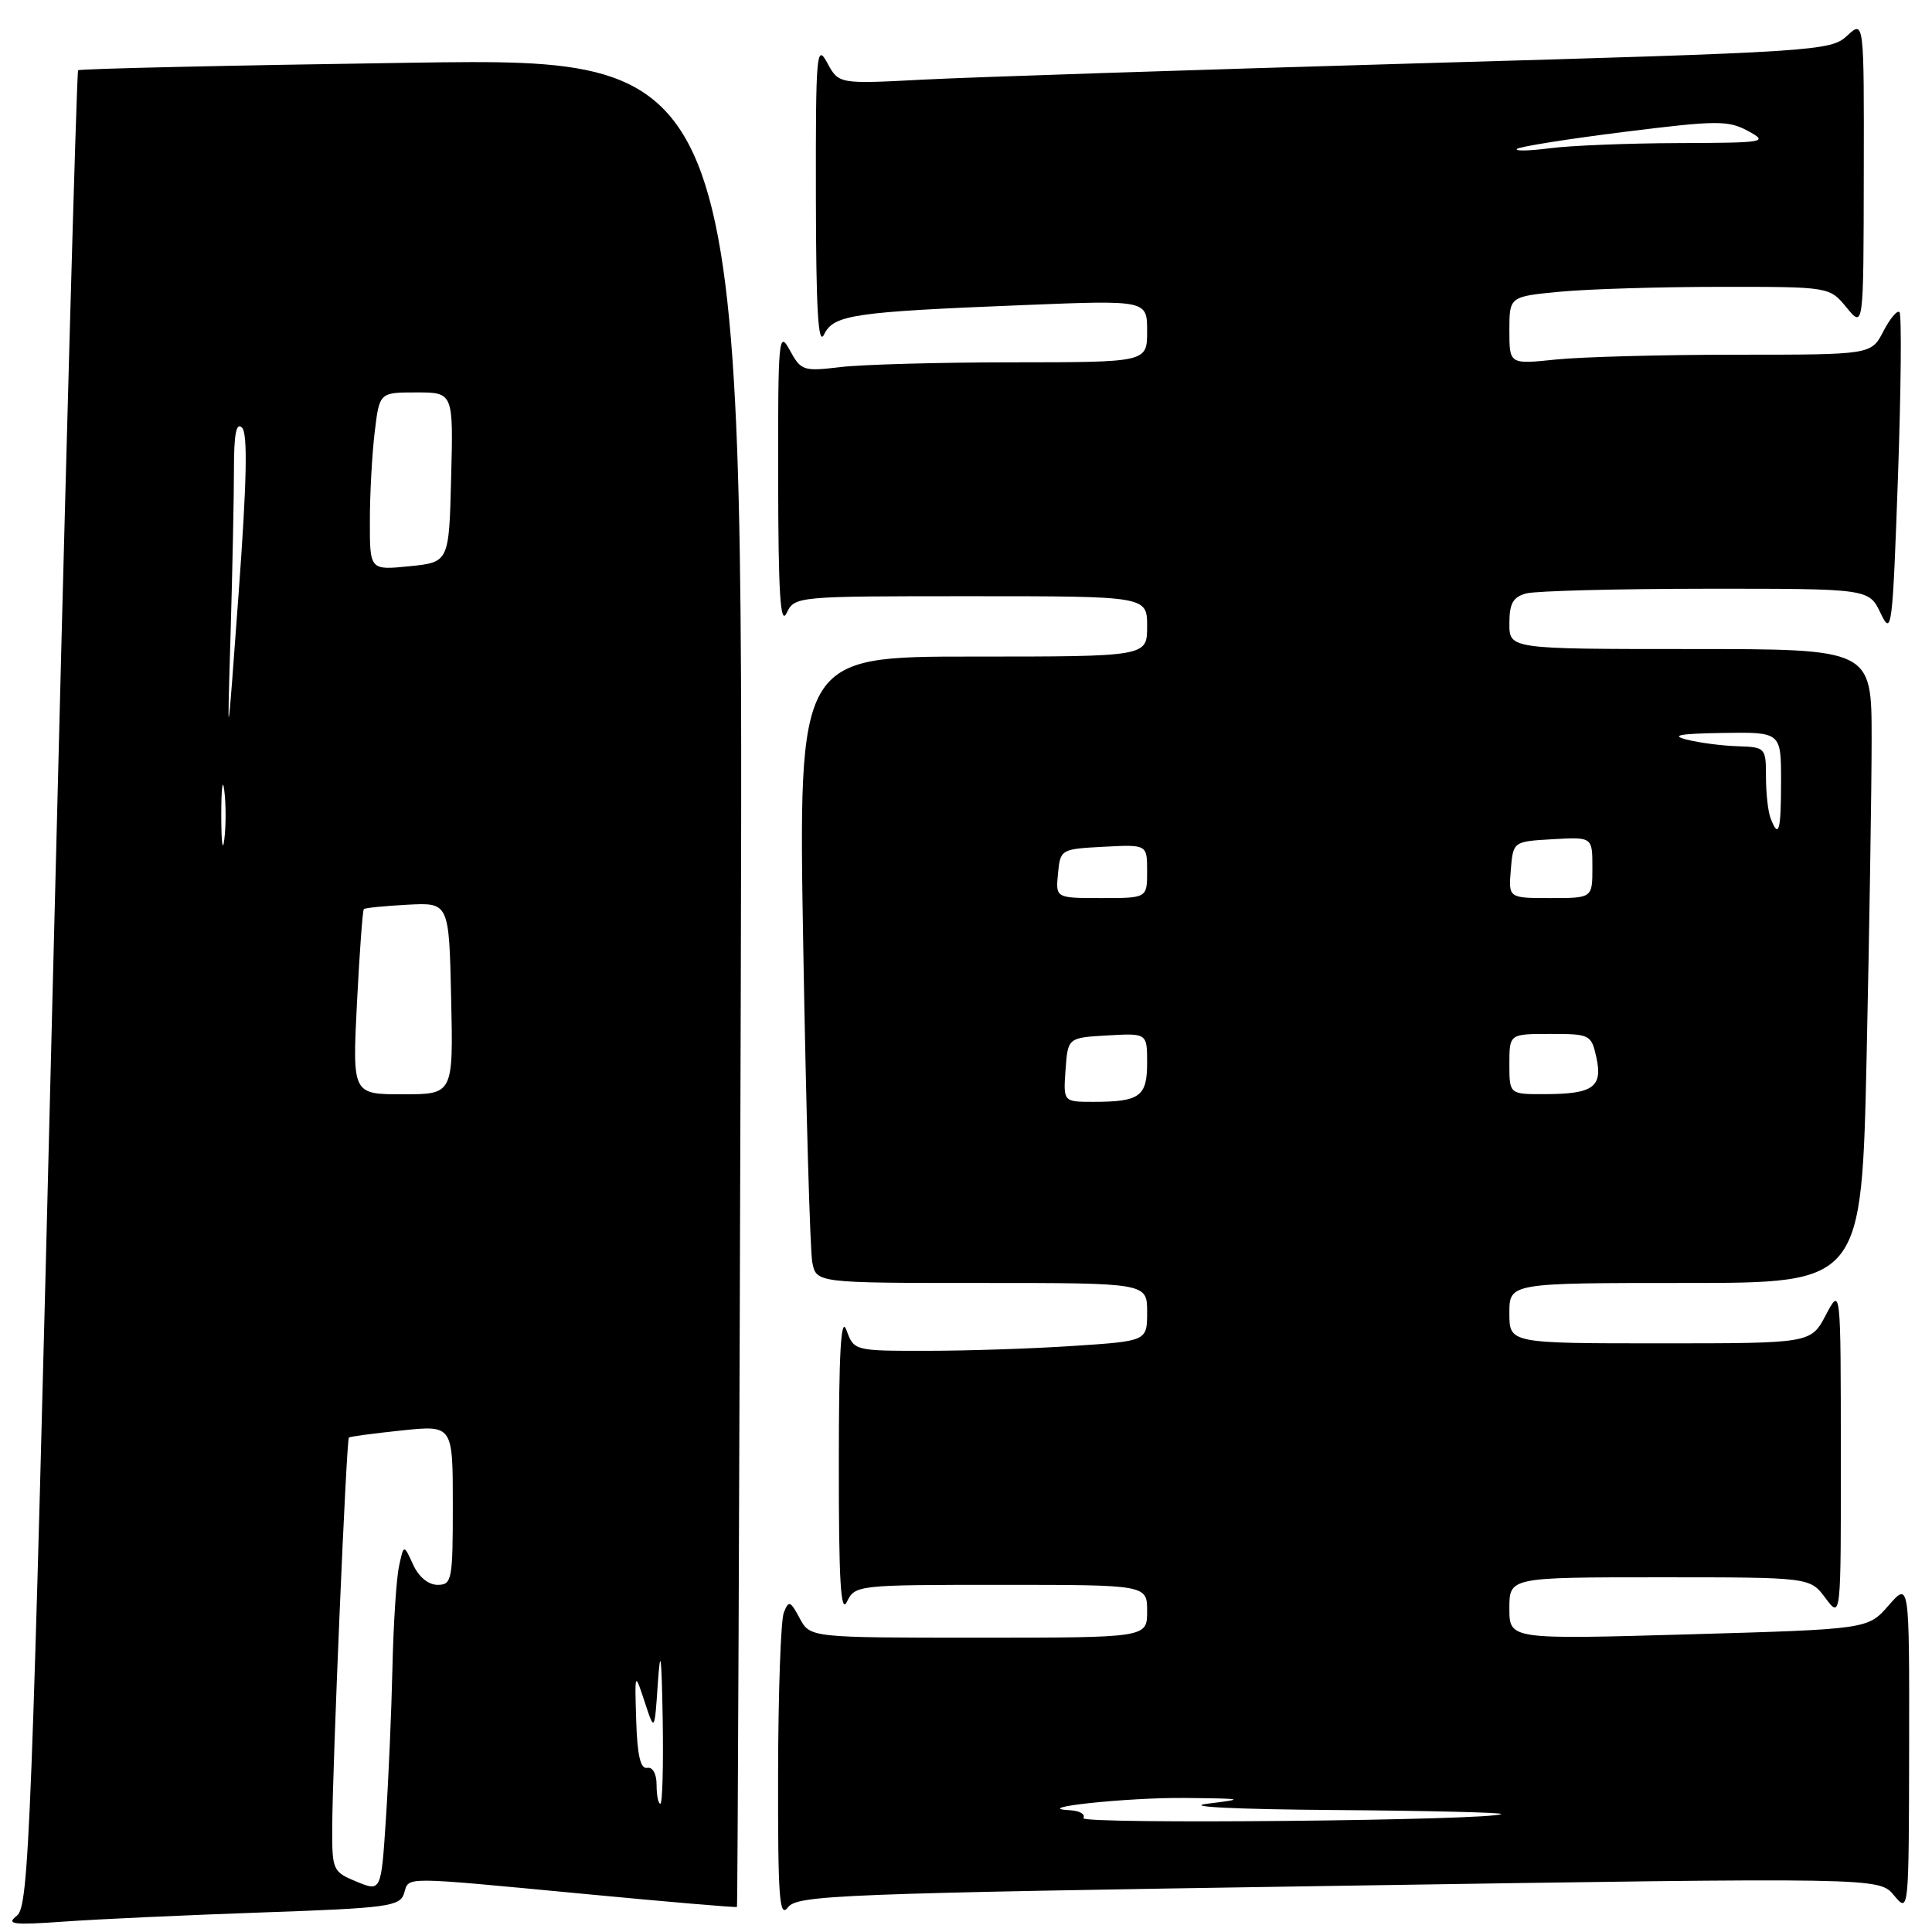 <?xml version="1.0" encoding="UTF-8" standalone="no"?>
<!DOCTYPE svg PUBLIC "-//W3C//DTD SVG 1.1//EN" "http://www.w3.org/Graphics/SVG/1.1/DTD/svg11.dtd" >
<svg xmlns="http://www.w3.org/2000/svg" xmlns:xlink="http://www.w3.org/1999/xlink" version="1.1" viewBox="0 0 256 256">
 <g >
 <path fill="currentColor"
d=" M 34.72 253.41 C 51.38 252.83 52.99 252.61 53.54 250.89 C 54.25 248.63 52.78 248.62 77.49 250.96 C 88.48 252.01 97.55 252.78 97.65 252.68 C 97.74 252.58 97.97 197.42 98.16 130.09 C 98.50 7.68 98.50 7.68 54.61 8.31 C 30.47 8.66 10.56 9.11 10.35 9.31 C 10.15 9.51 8.63 64.31 6.98 131.09 C 4.21 243.06 3.84 252.60 2.24 253.84 C 0.76 254.99 1.68 255.10 8.50 254.62 C 12.90 254.30 24.70 253.76 34.72 253.41 Z  M 177.36 249.88 C 248.99 248.77 248.99 248.77 250.96 251.14 C 252.93 253.50 252.93 253.50 252.97 231.54 C 253.00 209.58 253.00 209.58 250.25 212.73 C 247.50 215.88 247.50 215.88 223.75 216.56 C 200.00 217.24 200.00 217.24 200.00 213.12 C 200.00 209.00 200.00 209.00 219.92 209.00 C 239.83 209.00 239.83 209.00 241.88 211.75 C 243.94 214.50 243.94 214.50 243.92 192.50 C 243.91 170.50 243.91 170.50 241.93 174.25 C 239.95 178.00 239.95 178.00 219.98 178.00 C 200.00 178.00 200.00 178.00 200.00 174.00 C 200.00 170.00 200.00 170.00 223.34 170.00 C 246.68 170.00 246.68 170.00 247.34 139.84 C 247.70 123.25 248.00 104.35 248.00 97.84 C 248.00 86.00 248.00 86.00 224.00 86.00 C 200.00 86.00 200.00 86.00 200.00 82.62 C 200.00 79.95 200.48 79.10 202.25 78.63 C 203.49 78.30 214.21 78.02 226.07 78.01 C 247.64 78.00 247.64 78.00 249.19 81.25 C 250.66 84.34 250.77 83.44 251.49 63.20 C 251.90 51.49 251.99 41.66 251.69 41.36 C 251.39 41.06 250.43 42.21 249.55 43.91 C 247.95 47.00 247.95 47.00 230.12 47.00 C 220.32 47.00 209.53 47.29 206.15 47.64 C 200.00 48.28 200.00 48.28 200.00 43.79 C 200.00 39.29 200.00 39.29 206.75 38.65 C 210.46 38.30 220.01 38.01 227.96 38.01 C 242.42 38.00 242.42 38.00 244.68 40.75 C 246.93 43.50 246.93 43.50 246.96 23.08 C 247.00 2.65 247.00 2.65 244.75 4.74 C 242.57 6.76 240.76 6.88 188.00 8.39 C 158.02 9.26 128.47 10.23 122.32 10.55 C 111.14 11.14 111.14 11.14 109.61 8.32 C 108.20 5.71 108.08 7.06 108.11 26.00 C 108.13 41.05 108.41 45.92 109.19 44.33 C 110.46 41.70 113.02 41.33 135.75 40.42 C 152.00 39.77 152.00 39.77 152.00 43.89 C 152.00 48.00 152.00 48.00 134.25 48.01 C 124.49 48.01 114.18 48.30 111.35 48.64 C 106.43 49.23 106.13 49.12 104.64 46.38 C 103.18 43.69 103.08 44.83 103.11 63.50 C 103.13 78.61 103.40 82.95 104.22 81.25 C 105.30 79.01 105.43 79.00 128.65 79.00 C 152.00 79.00 152.00 79.00 152.00 83.00 C 152.00 87.00 152.00 87.00 128.88 87.00 C 105.77 87.00 105.77 87.00 106.44 125.75 C 106.81 147.06 107.34 165.74 107.63 167.25 C 108.16 170.00 108.16 170.00 130.08 170.00 C 152.00 170.00 152.00 170.00 152.00 173.85 C 152.00 177.70 152.00 177.70 142.25 178.34 C 136.89 178.70 128.15 178.99 122.83 178.99 C 113.20 179.00 113.16 178.99 112.16 176.25 C 111.43 174.25 111.15 179.10 111.15 194.00 C 111.14 209.45 111.40 213.95 112.22 212.25 C 113.29 210.03 113.58 210.00 132.65 210.00 C 152.00 210.00 152.00 210.00 152.00 213.50 C 152.00 217.00 152.00 217.00 129.67 217.00 C 107.34 217.00 107.34 217.00 105.96 214.42 C 104.72 212.11 104.51 212.03 103.86 213.67 C 103.46 214.68 103.12 224.28 103.10 235.00 C 103.07 251.47 103.27 254.23 104.40 252.74 C 105.64 251.11 110.94 250.90 177.36 249.88 Z  M 47.25 249.33 C 44.11 248.04 44.00 247.80 44.02 242.25 C 44.05 234.09 45.90 190.76 46.23 190.48 C 46.38 190.35 49.54 189.93 53.25 189.54 C 60.00 188.84 60.00 188.84 60.00 199.42 C 60.00 209.37 59.88 210.00 57.98 210.00 C 56.75 210.00 55.47 208.94 54.73 207.30 C 53.50 204.61 53.50 204.61 52.87 207.55 C 52.52 209.17 52.13 215.22 52.00 221.00 C 51.87 226.78 51.48 235.81 51.13 241.08 C 50.50 250.66 50.50 250.66 47.25 249.33 Z  M 87.00 236.50 C 87.00 235.03 86.48 234.10 85.75 234.25 C 84.87 234.43 84.44 232.58 84.30 228.00 C 84.10 221.50 84.10 221.50 85.42 225.50 C 86.73 229.50 86.73 229.50 87.17 223.00 C 87.51 218.09 87.66 219.26 87.81 227.75 C 87.91 233.94 87.78 239.00 87.50 239.00 C 87.22 239.00 87.00 237.88 87.00 236.50 Z  M 47.30 132.88 C 47.64 126.21 48.05 120.62 48.21 120.46 C 48.37 120.30 50.98 120.04 54.00 119.88 C 59.50 119.59 59.50 119.59 59.78 132.29 C 60.06 145.00 60.06 145.00 53.38 145.00 C 46.69 145.00 46.69 145.00 47.30 132.88 Z  M 29.32 108.00 C 29.32 104.42 29.50 102.96 29.72 104.75 C 29.95 106.54 29.95 109.46 29.72 111.25 C 29.50 113.04 29.32 111.58 29.32 108.00 Z  M 30.55 84.09 C 30.80 75.62 31.00 65.74 31.00 62.14 C 31.00 57.48 31.31 55.91 32.07 56.67 C 32.84 57.44 32.71 63.76 31.62 78.62 C 30.09 99.50 30.09 99.50 30.55 84.09 Z  M 49.01 69.03 C 49.01 65.44 49.30 60.14 49.65 57.25 C 50.28 52.00 50.28 52.00 55.17 52.00 C 60.07 52.00 60.07 52.00 59.78 63.25 C 59.50 74.50 59.50 74.50 54.25 75.03 C 49.00 75.56 49.00 75.56 49.01 69.03 Z  M 143.55 240.91 C 143.86 240.41 143.08 239.94 141.81 239.87 C 136.22 239.57 149.34 238.16 157.00 238.24 C 164.90 238.32 165.11 238.37 160.00 239.00 C 156.73 239.40 163.60 239.74 176.92 239.84 C 189.25 239.93 199.15 240.17 198.92 240.37 C 197.95 241.22 143.03 241.76 143.55 240.91 Z  M 141.19 141.75 C 141.50 137.50 141.50 137.50 146.75 137.20 C 152.00 136.90 152.00 136.90 152.00 140.84 C 152.00 145.30 151.03 146.00 144.86 146.00 C 140.89 146.00 140.89 146.00 141.19 141.75 Z  M 200.00 141.00 C 200.00 137.00 200.00 137.00 205.42 137.00 C 210.68 137.00 210.86 137.09 211.53 140.12 C 212.39 144.04 211.09 144.96 204.75 144.98 C 200.00 145.00 200.00 145.00 200.00 141.00 Z  M 140.19 115.75 C 140.50 112.54 140.57 112.50 146.25 112.20 C 152.00 111.90 152.00 111.90 152.00 115.45 C 152.00 119.00 152.00 119.00 145.94 119.00 C 139.87 119.00 139.87 119.00 140.19 115.75 Z  M 200.19 115.25 C 200.50 111.50 200.50 111.50 205.75 111.20 C 211.00 110.90 211.00 110.90 211.00 114.95 C 211.00 119.00 211.00 119.00 205.44 119.00 C 199.88 119.00 199.88 119.00 200.19 115.25 Z  M 234.61 108.42 C 234.27 107.55 234.00 105.07 234.00 102.92 C 234.00 99.08 233.93 99.00 230.25 98.88 C 228.19 98.82 225.15 98.42 223.50 98.00 C 221.30 97.44 222.56 97.21 228.25 97.12 C 236.00 97.00 236.00 97.00 236.00 103.50 C 236.00 110.13 235.69 111.23 234.61 108.42 Z  M 201.00 19.74 C 201.28 19.44 207.62 18.43 215.11 17.49 C 227.50 15.94 228.97 15.93 231.61 17.35 C 234.37 18.85 233.96 18.92 222.39 18.96 C 215.73 18.98 208.08 19.29 205.39 19.64 C 202.70 19.99 200.72 20.04 201.00 19.74 Z "/>
</g>
</svg>